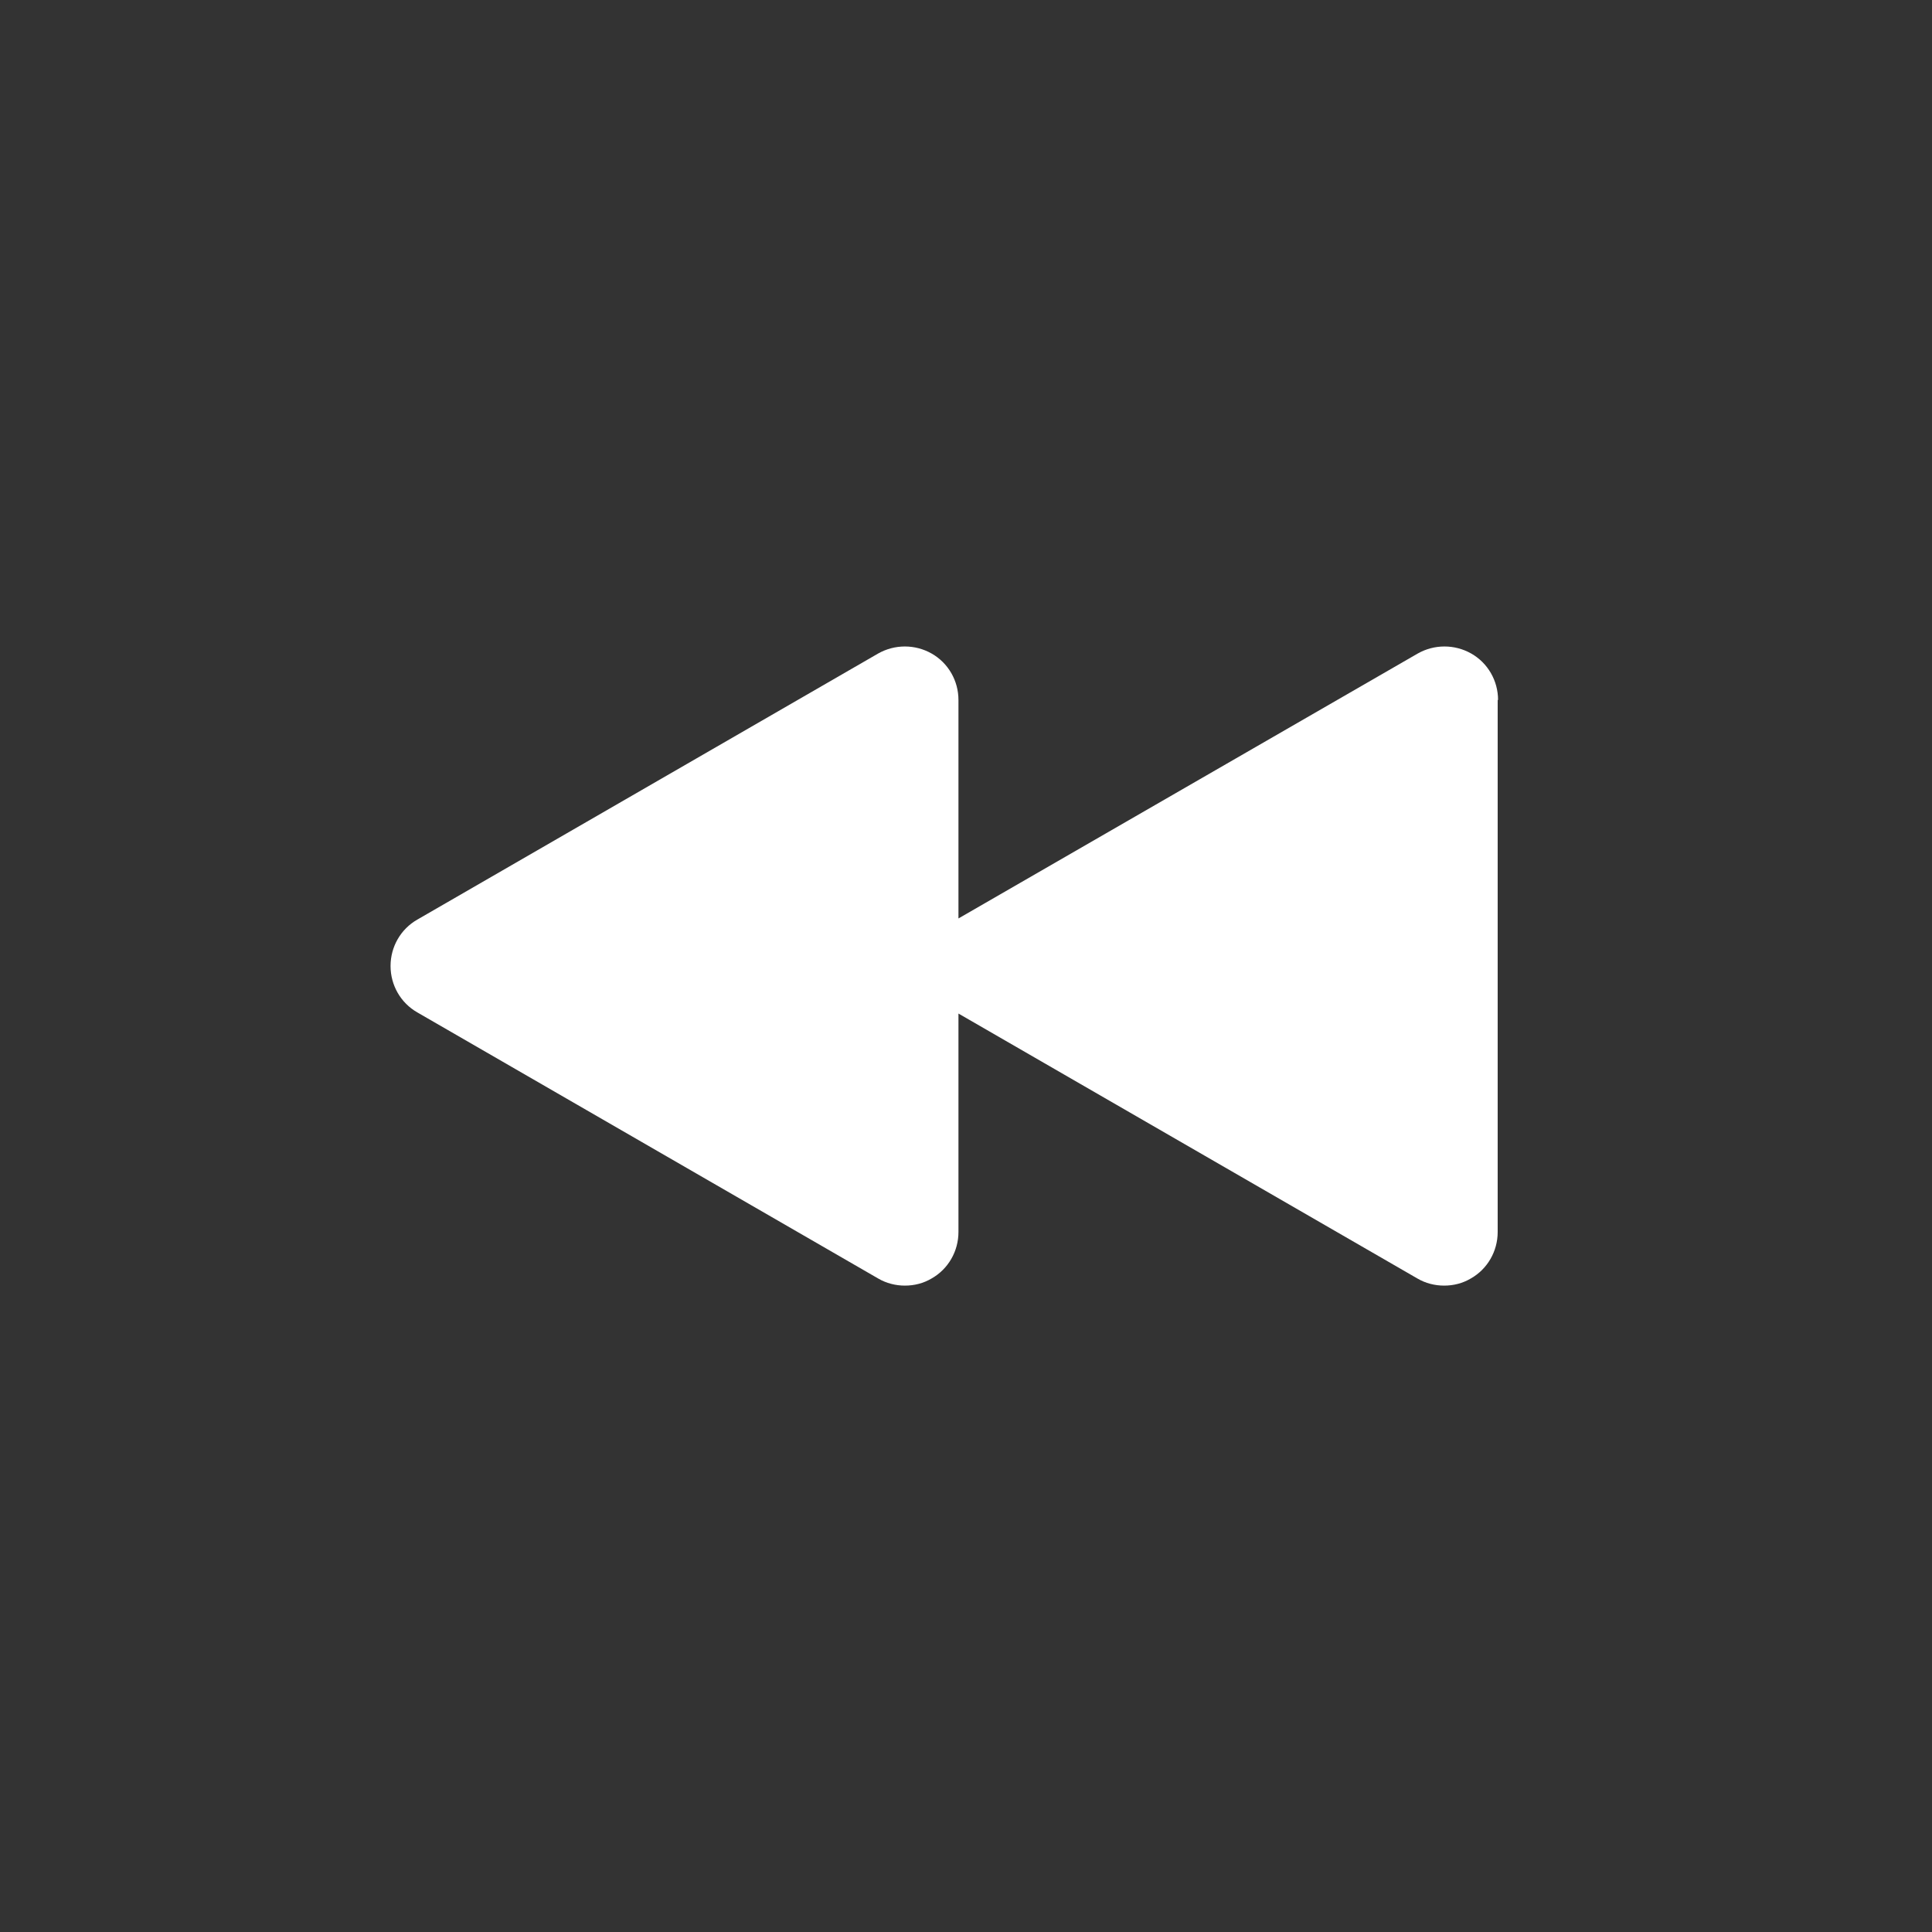 <?xml version="1.0" encoding="utf-8"?>
<!-- Generator: Adobe Illustrator 19.1.0, SVG Export Plug-In . SVG Version: 6.00 Build 0)  -->
<svg version="1.1" id="Layer_1" xmlns="http://www.w3.org/2000/svg" xmlns:xlink="http://www.w3.org/1999/xlink" x="0px" y="0px"
	 viewBox="-41 164.9 512 512" style="enable-background:new -41 164.9 512 512;" xml:space="preserve">
<rect x="-41" y="164.9" width="512" height="512" fill="#333333" stroke="none"/>
<style type="text/css">
	.st0{fill:#FFFFFF;}
</style>
<path class="st0" d="M356,350.4c0-5.1-2.7-9.8-7.1-12.3c-4.4-2.5-9.8-2.5-14.2,0L213,408.3v-57.9c0-5.1-2.7-9.8-7.1-12.3
	c-4.4-2.5-9.8-2.5-14.2,0L69.6,408.6c-4.4,2.5-7.1,7.2-7.1,12.3c0,5.1,2.7,9.8,7.1,12.3l122.1,70.5c2.2,1.3,4.7,1.9,7.1,1.9
	c2.5,0,4.9-0.6,7.1-1.9c4.4-2.5,7.1-7.2,7.1-12.3v-57.9l121.6,70.2c2.2,1.3,4.7,1.9,7.1,1.9c2.5,0,4.9-0.6,7.1-1.9
	c4.4-2.5,7.1-7.2,7.1-12.3h0V350.4z"/>
</svg>
